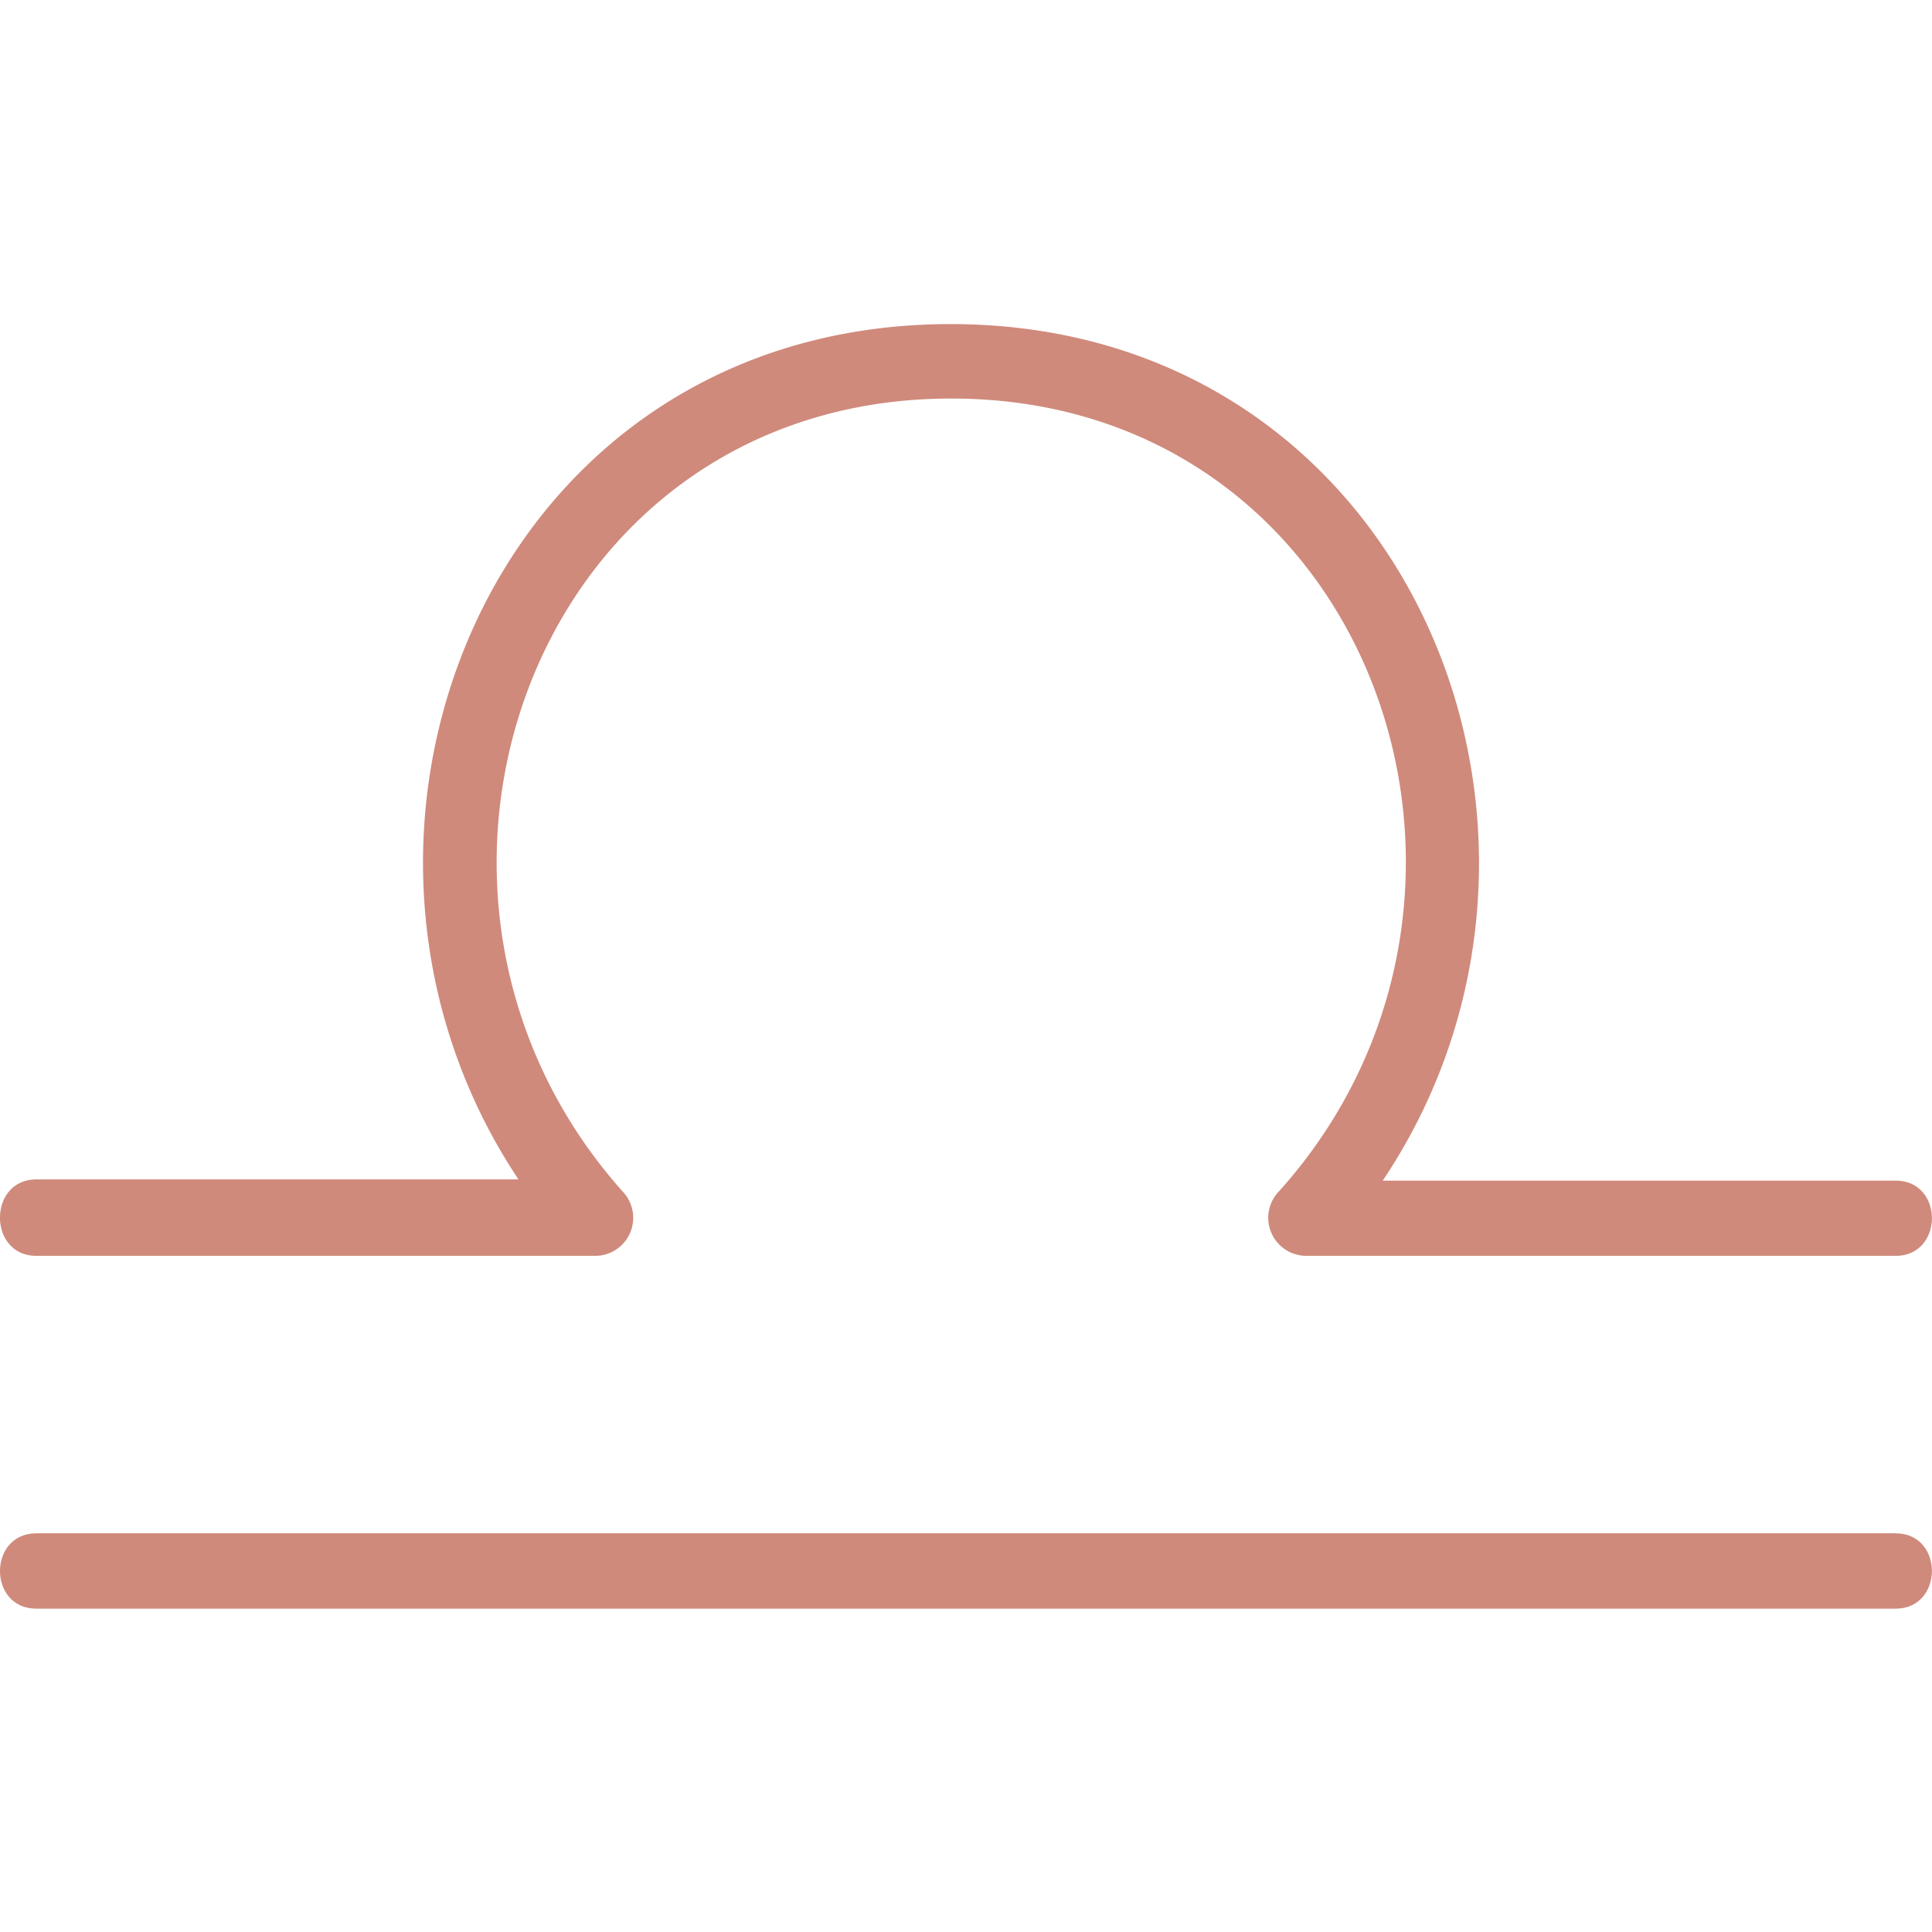 <svg width="500" height="500" data-v-47467140="" xmlns="http://www.w3.org/2000/svg" viewBox="0 0 126.38 84.08" class="" fill="#cf8a7c"><defs data-v-47467140=""></defs><title data-v-47467140="">Libra</title><g data-v-47467140="" id="Layer_2" data-name="Layer 2"><g data-v-47467140="" id="Libra_Mono" data-name="Libra Mono"><path data-v-47467140="" d="M2.38,61H39a2.49,2.49,0,0,0,1.74-4.2C23.34,37.32,34.85,4.92,62.23,4.92s38.89,32.39,21.46,51.83A2.49,2.49,0,0,0,85.43,61H124c3.16,0,3.17-4.92,0-4.92H85.43c.58,1.4,1.16,2.8,1.75,4.2,20.1-22.42,7-60.23-25-60.23s-45,37.81-24.95,60.23L39,56H2.38C-.79,56-.8,61,2.38,61Z" class="cls-1"></path><path data-v-47467140="" d="M2.38,84.08H124c3.16,0,3.17-4.93,0-4.93H2.38c-3.17,0-3.18,4.93,0,4.93Z" class="cls-1"></path></g></g></svg>